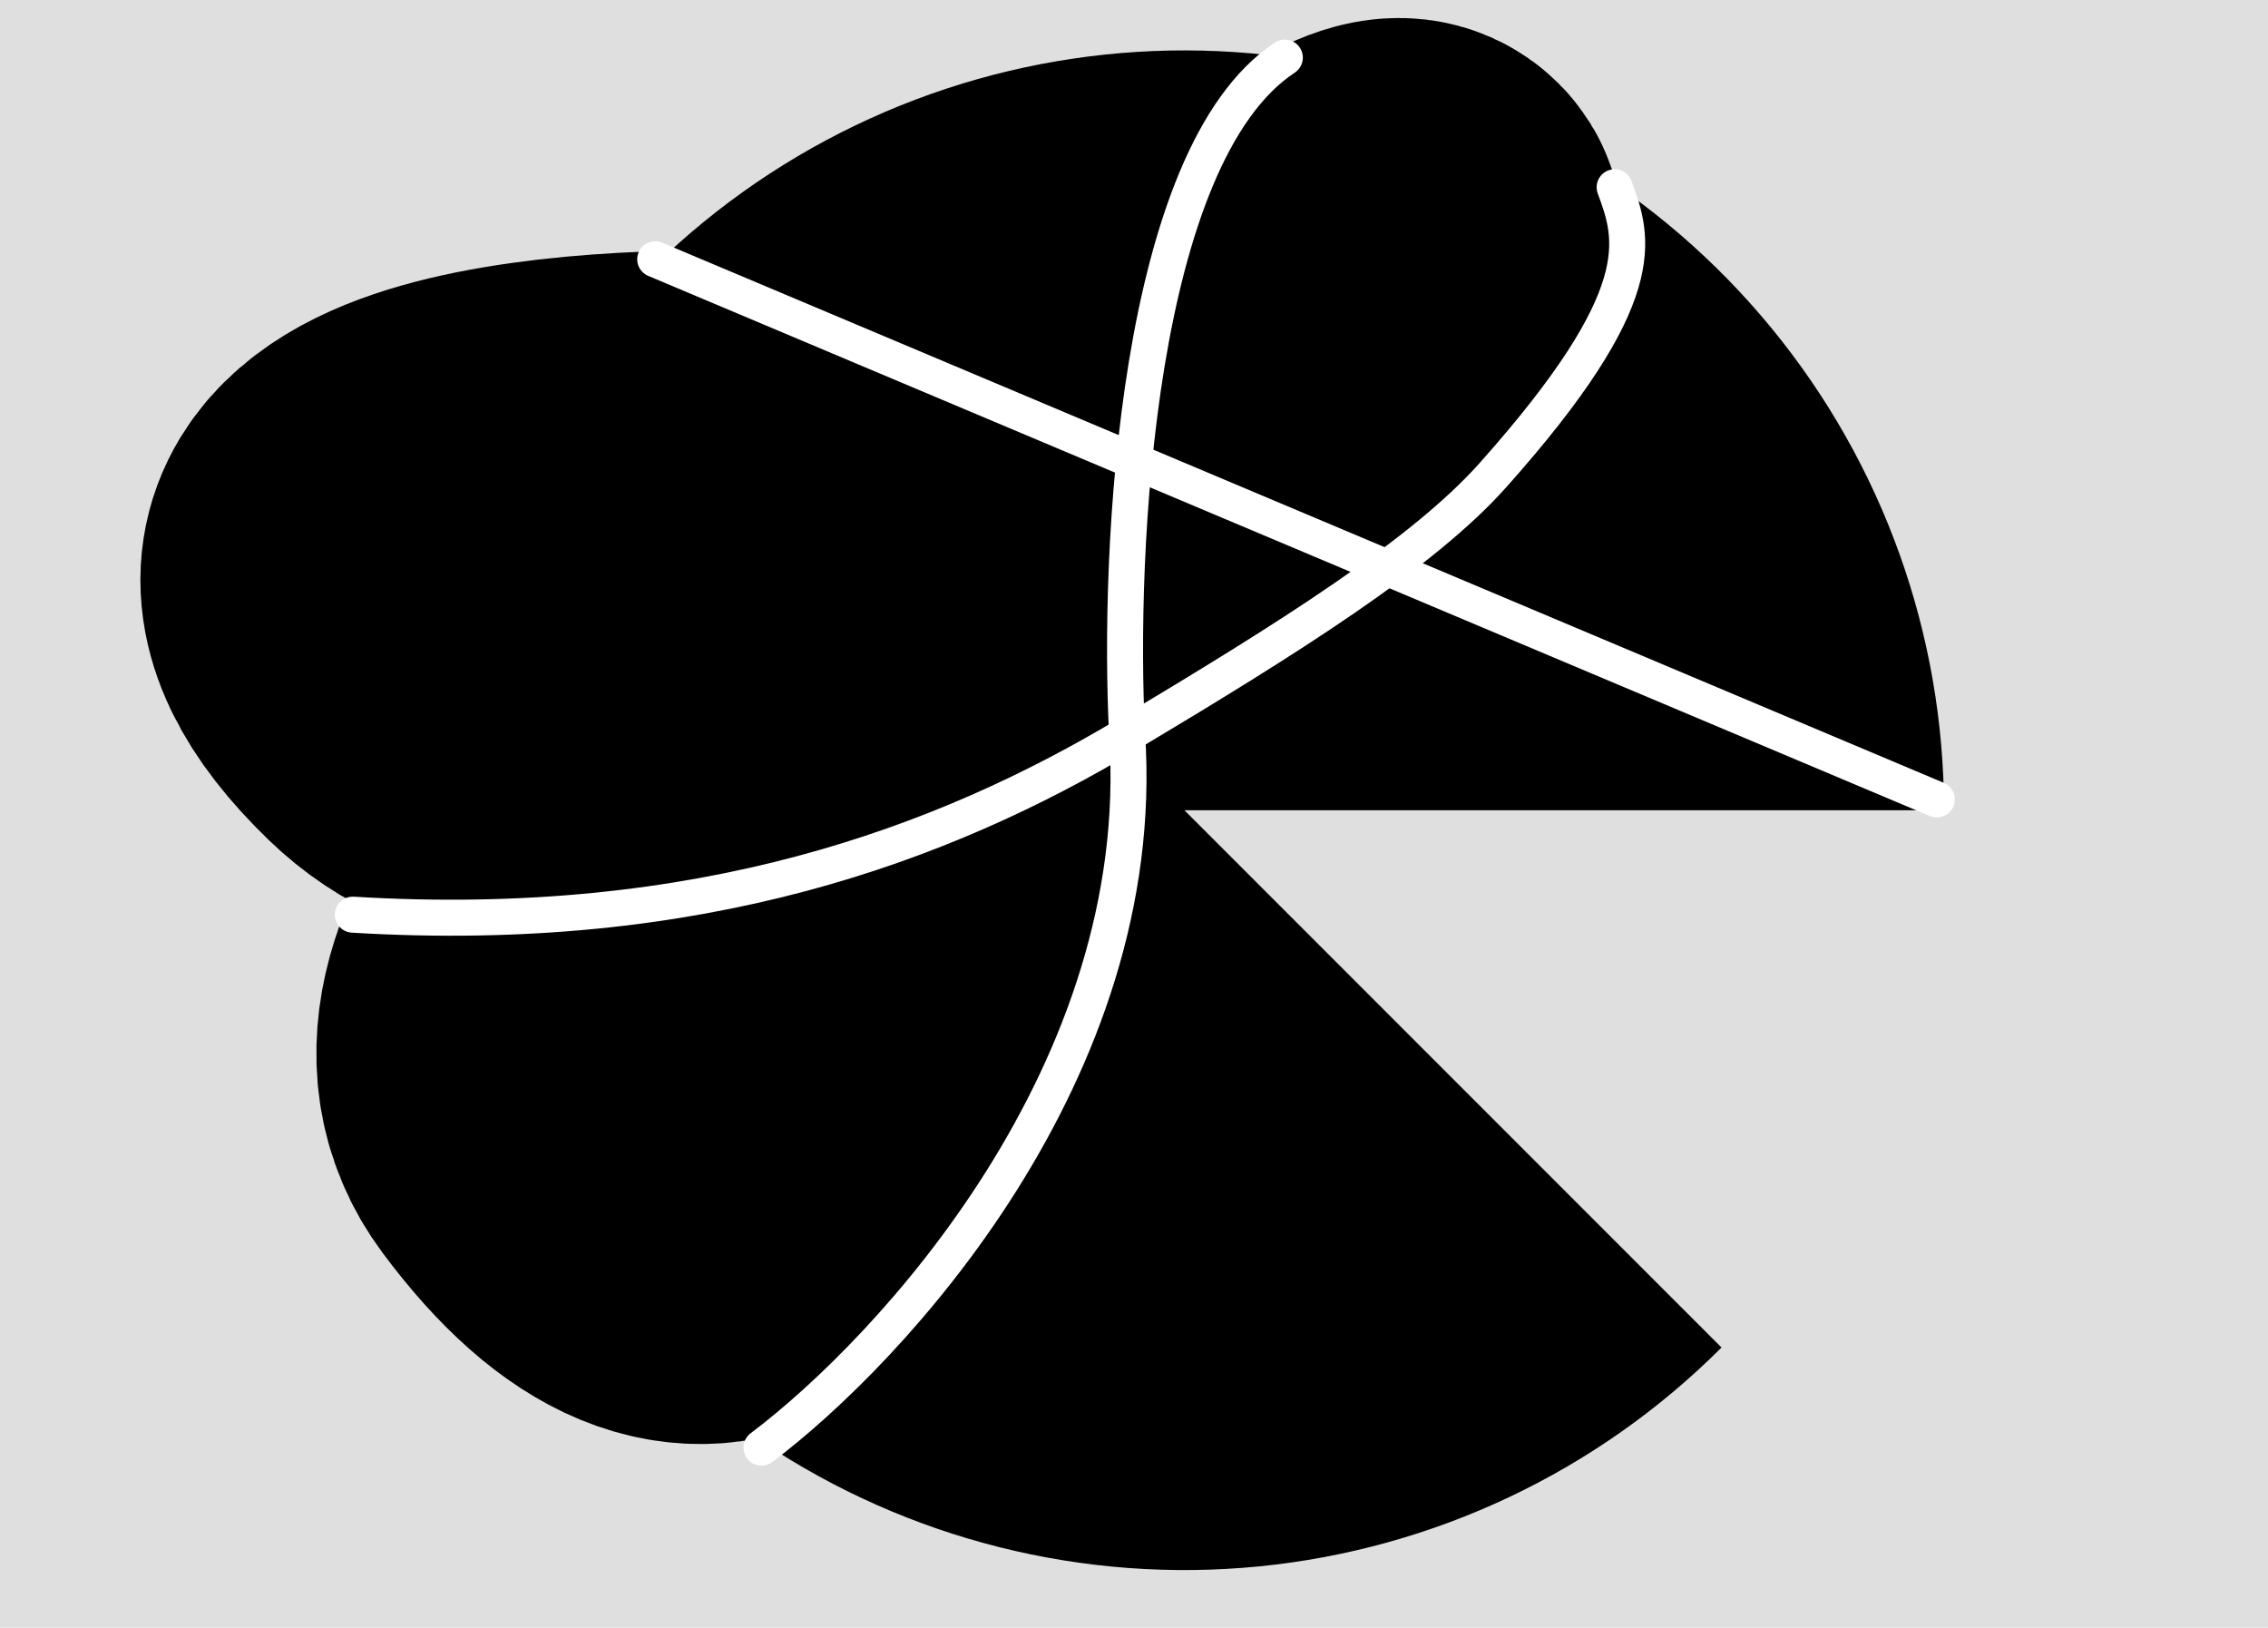 <svg width="315" height="226" viewBox="0 0 315 226" fill="none" xmlns="http://www.w3.org/2000/svg">
<path d="M0 0H315V226H0V0Z" fill="#DFDFDF"/>
<path d="M270 112.5C270 88.092 261.537 64.439 246.053 45.572C230.568 26.704 209.021 13.789 185.082 9.027C161.143 4.265 136.294 7.951 114.768 19.457C93.242 30.963 76.371 49.577 67.031 72.127C57.69 94.677 56.458 119.768 63.543 143.125C70.628 166.482 85.593 186.66 105.887 200.22C126.182 213.78 150.55 219.884 174.841 217.492C199.131 215.1 221.841 204.359 239.1 187.1L164.5 112.5H270Z" fill="black"/>
<path d="M108.757 64.452C79.657 63.204 28.392 66.966 57.813 95.41C94.591 130.965 187.115 23.887 195.659 32.495C204.204 41.102 48.931 118.902 76.792 156.328C99.082 186.269 112.537 163.559 116.748 148.339" stroke="black" stroke-width="59" stroke-linecap="square"/>
<path d="M224.256 26C226.9 33.167 229.635 41 207.328 66C197.593 76.91 178.987 88.587 156.543 102M49 127C97.231 129.924 131.066 117.227 156.543 102M105.759 201C123.77 187.456 159.716 148.747 156.543 102M156.543 102C155.221 76.522 157.828 21.6 178.45 8" stroke="white" stroke-width="5" stroke-linecap="round"/>
<path d="M91 36L269 111" stroke="white" stroke-width="5" stroke-linecap="round"/>
</svg>
